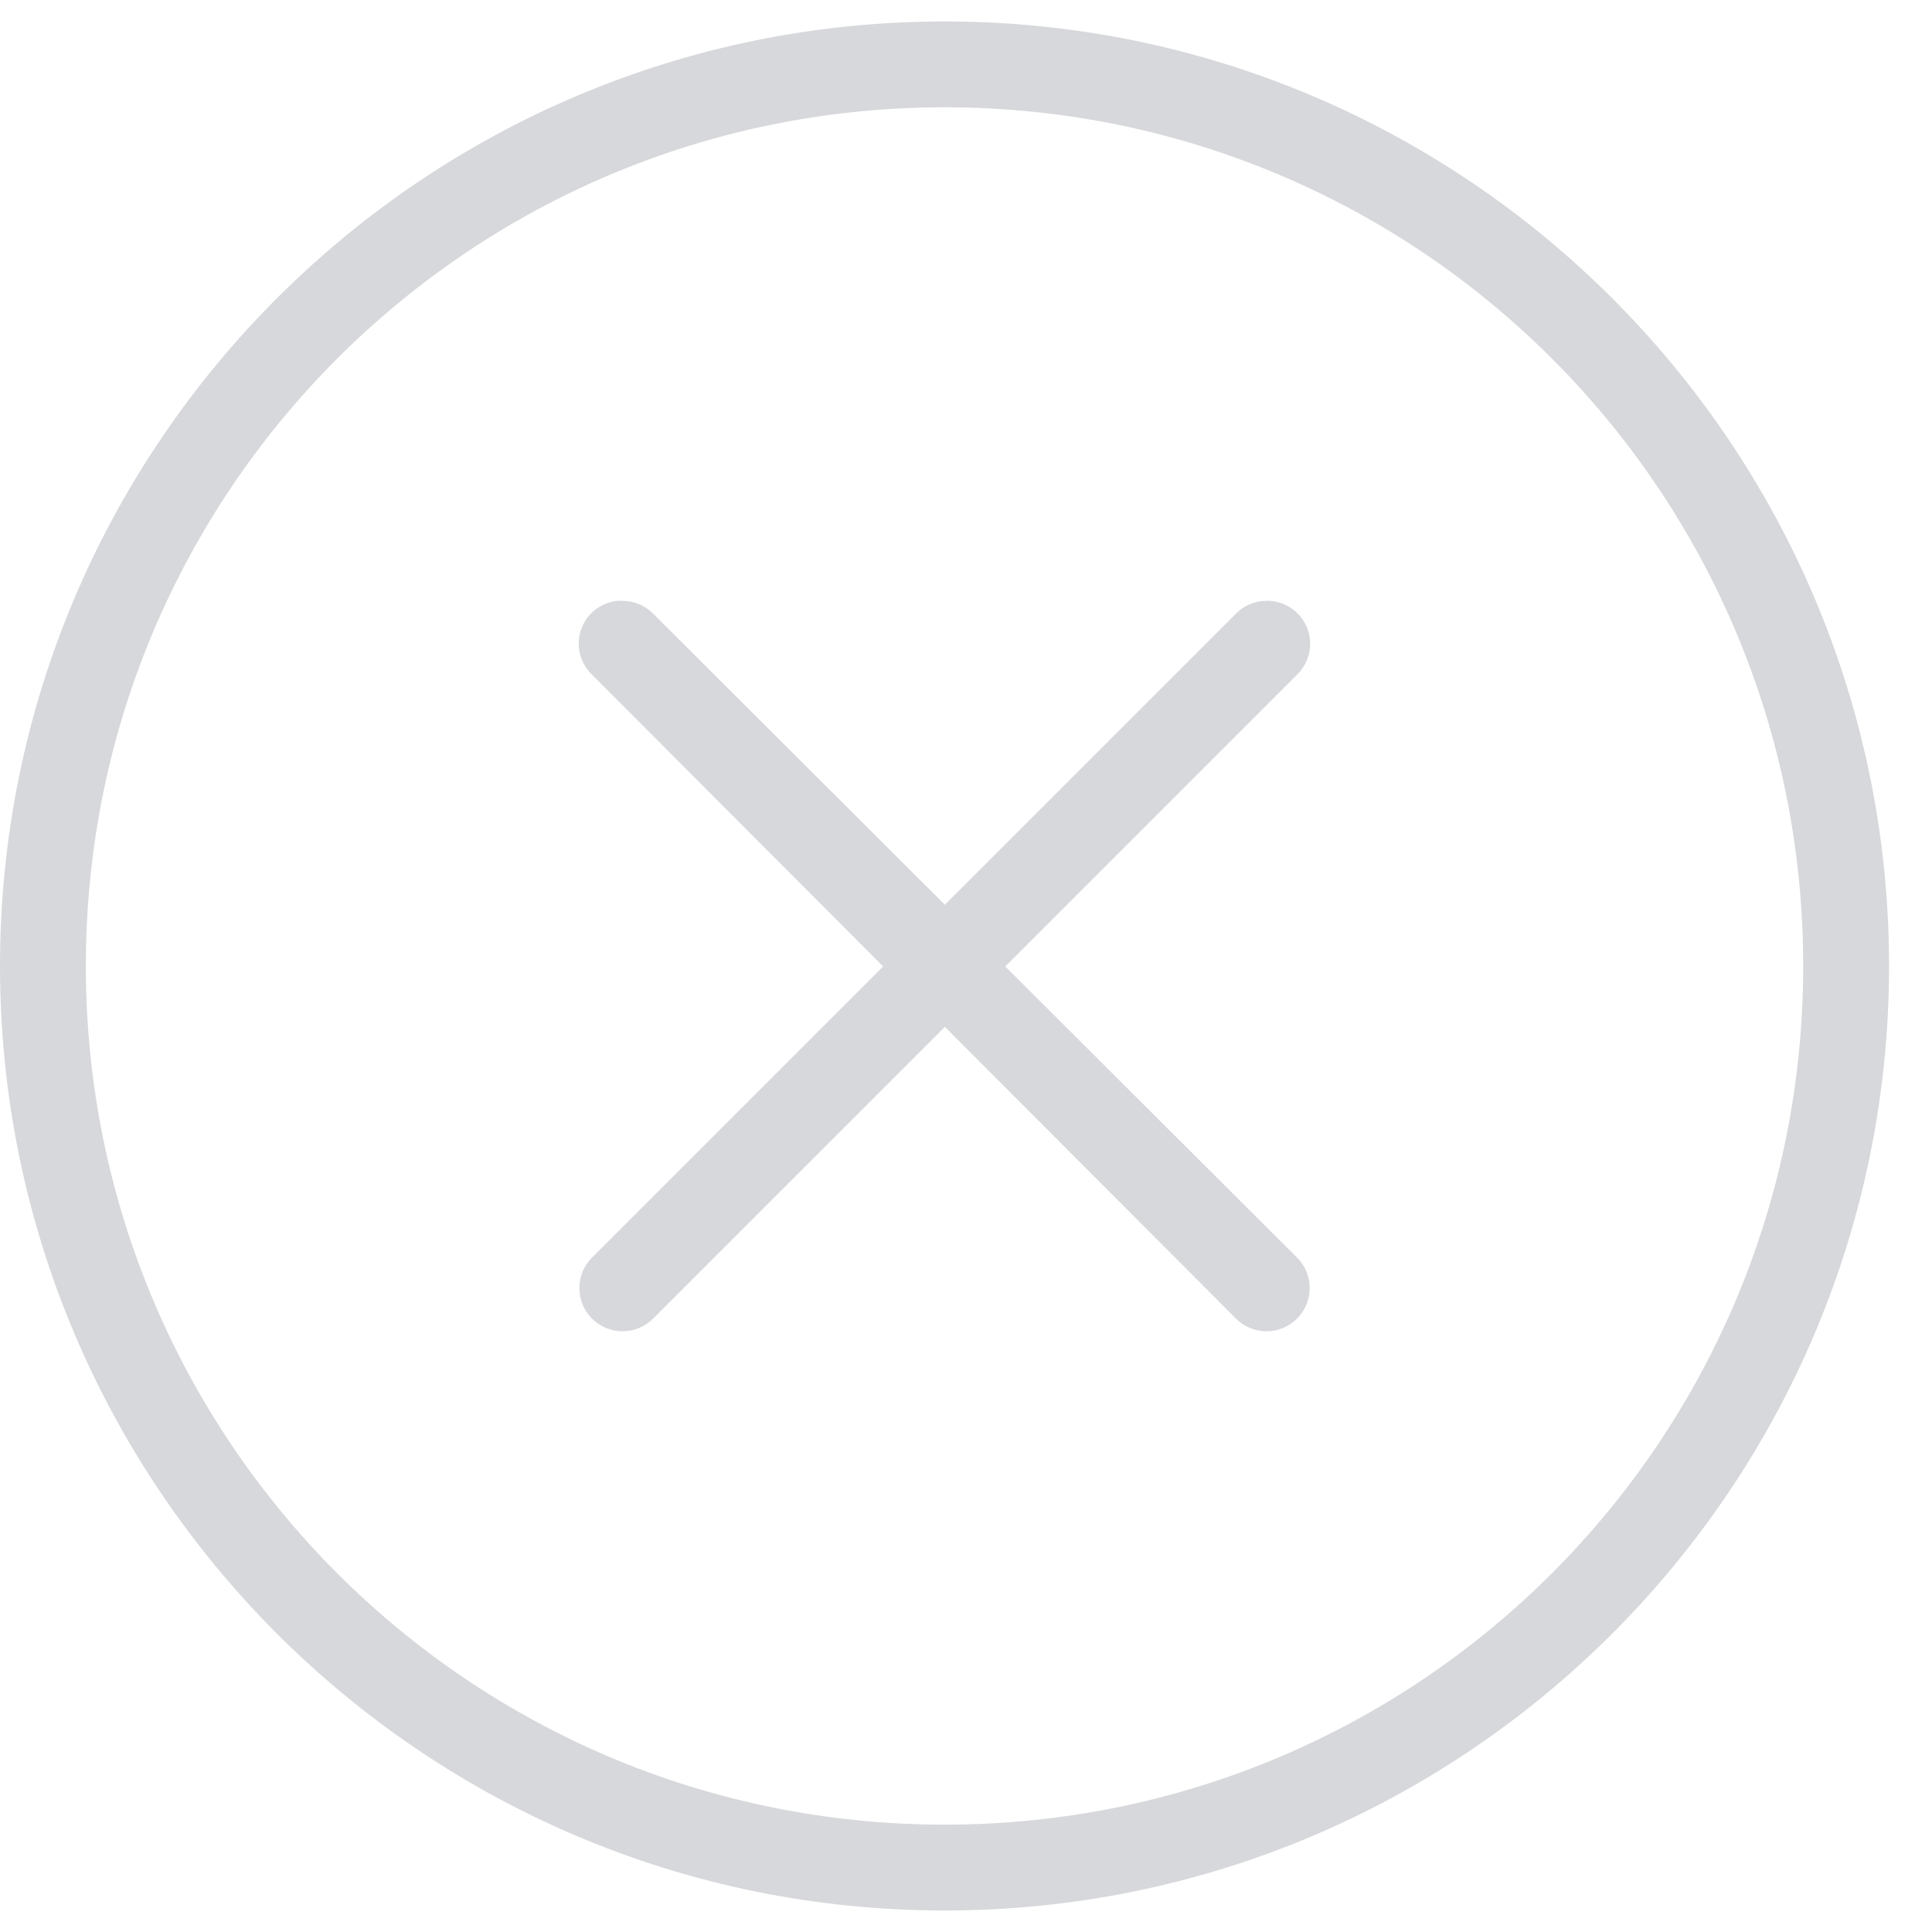 <?xml version="1.0" encoding="UTF-8"?>
<svg width="39px" height="39px" viewBox="0 0 39 39" version="1.1" xmlns="http://www.w3.org/2000/svg" xmlns:xlink="http://www.w3.org/1999/xlink">
    <!-- Generator: Sketch 51.3 (57544) - http://www.bohemiancoding.com/sketch -->
    <title>noun_Close_997408</title>
    <desc>Created with Sketch.</desc>
    <defs></defs>
    <g id="Page-1" stroke="none" stroke-width="1" fill="none" fill-rule="evenodd" opacity="0.196">
        <g id="4.2---create-service-request" transform="translate(-1140, -90)" fill="#353847">
            <g id="noun_Close_997408" transform="translate(1140, 90)">
                <g id="Group" transform="translate(0, 0.276)">
                    <path d="M19.067,0.157 C8.549,0.157 -8.66666668e-07,8.702 -8.66666668e-07,19.224 C-8.66666668e-07,29.741 8.549,38.29 19.067,38.29 C29.588,38.29 38.133,29.741 38.133,19.224 C38.133,8.702 29.588,0.157 19.067,0.157 Z M19.067,1.89 C28.652,1.89 36.4,9.638 36.4,19.224 C36.4,28.804 28.652,36.557 19.067,36.557 C9.486,36.557 1.733,28.804 1.733,19.224 C1.733,9.639 9.486,1.89 19.067,1.89 Z" id="Shape"></path>
                    <path d="M12.465,11.853 C12.127,11.886 11.84,12.112 11.73,12.432 C11.619,12.753 11.705,13.108 11.95,13.342 L17.827,19.233 L11.95,25.11 C11.61,25.45 11.61,26.002 11.95,26.342 C12.291,26.683 12.842,26.683 13.183,26.342 L19.073,20.452 L24.95,26.342 C25.291,26.683 25.842,26.683 26.182,26.342 C26.523,26.002 26.523,25.45 26.183,25.11 L20.292,19.233 L26.183,13.342 C26.441,13.093 26.519,12.709 26.378,12.378 C26.236,12.048 25.905,11.838 25.546,11.853 C25.322,11.858 25.108,11.95 24.95,12.11 L19.073,17.987 L13.183,12.11 C13.018,11.944 12.793,11.851 12.56,11.853 C12.528,11.851 12.496,11.851 12.465,11.853 Z" id="Shape"></path>
                </g>
            </g>
        </g>
    </g>
</svg>